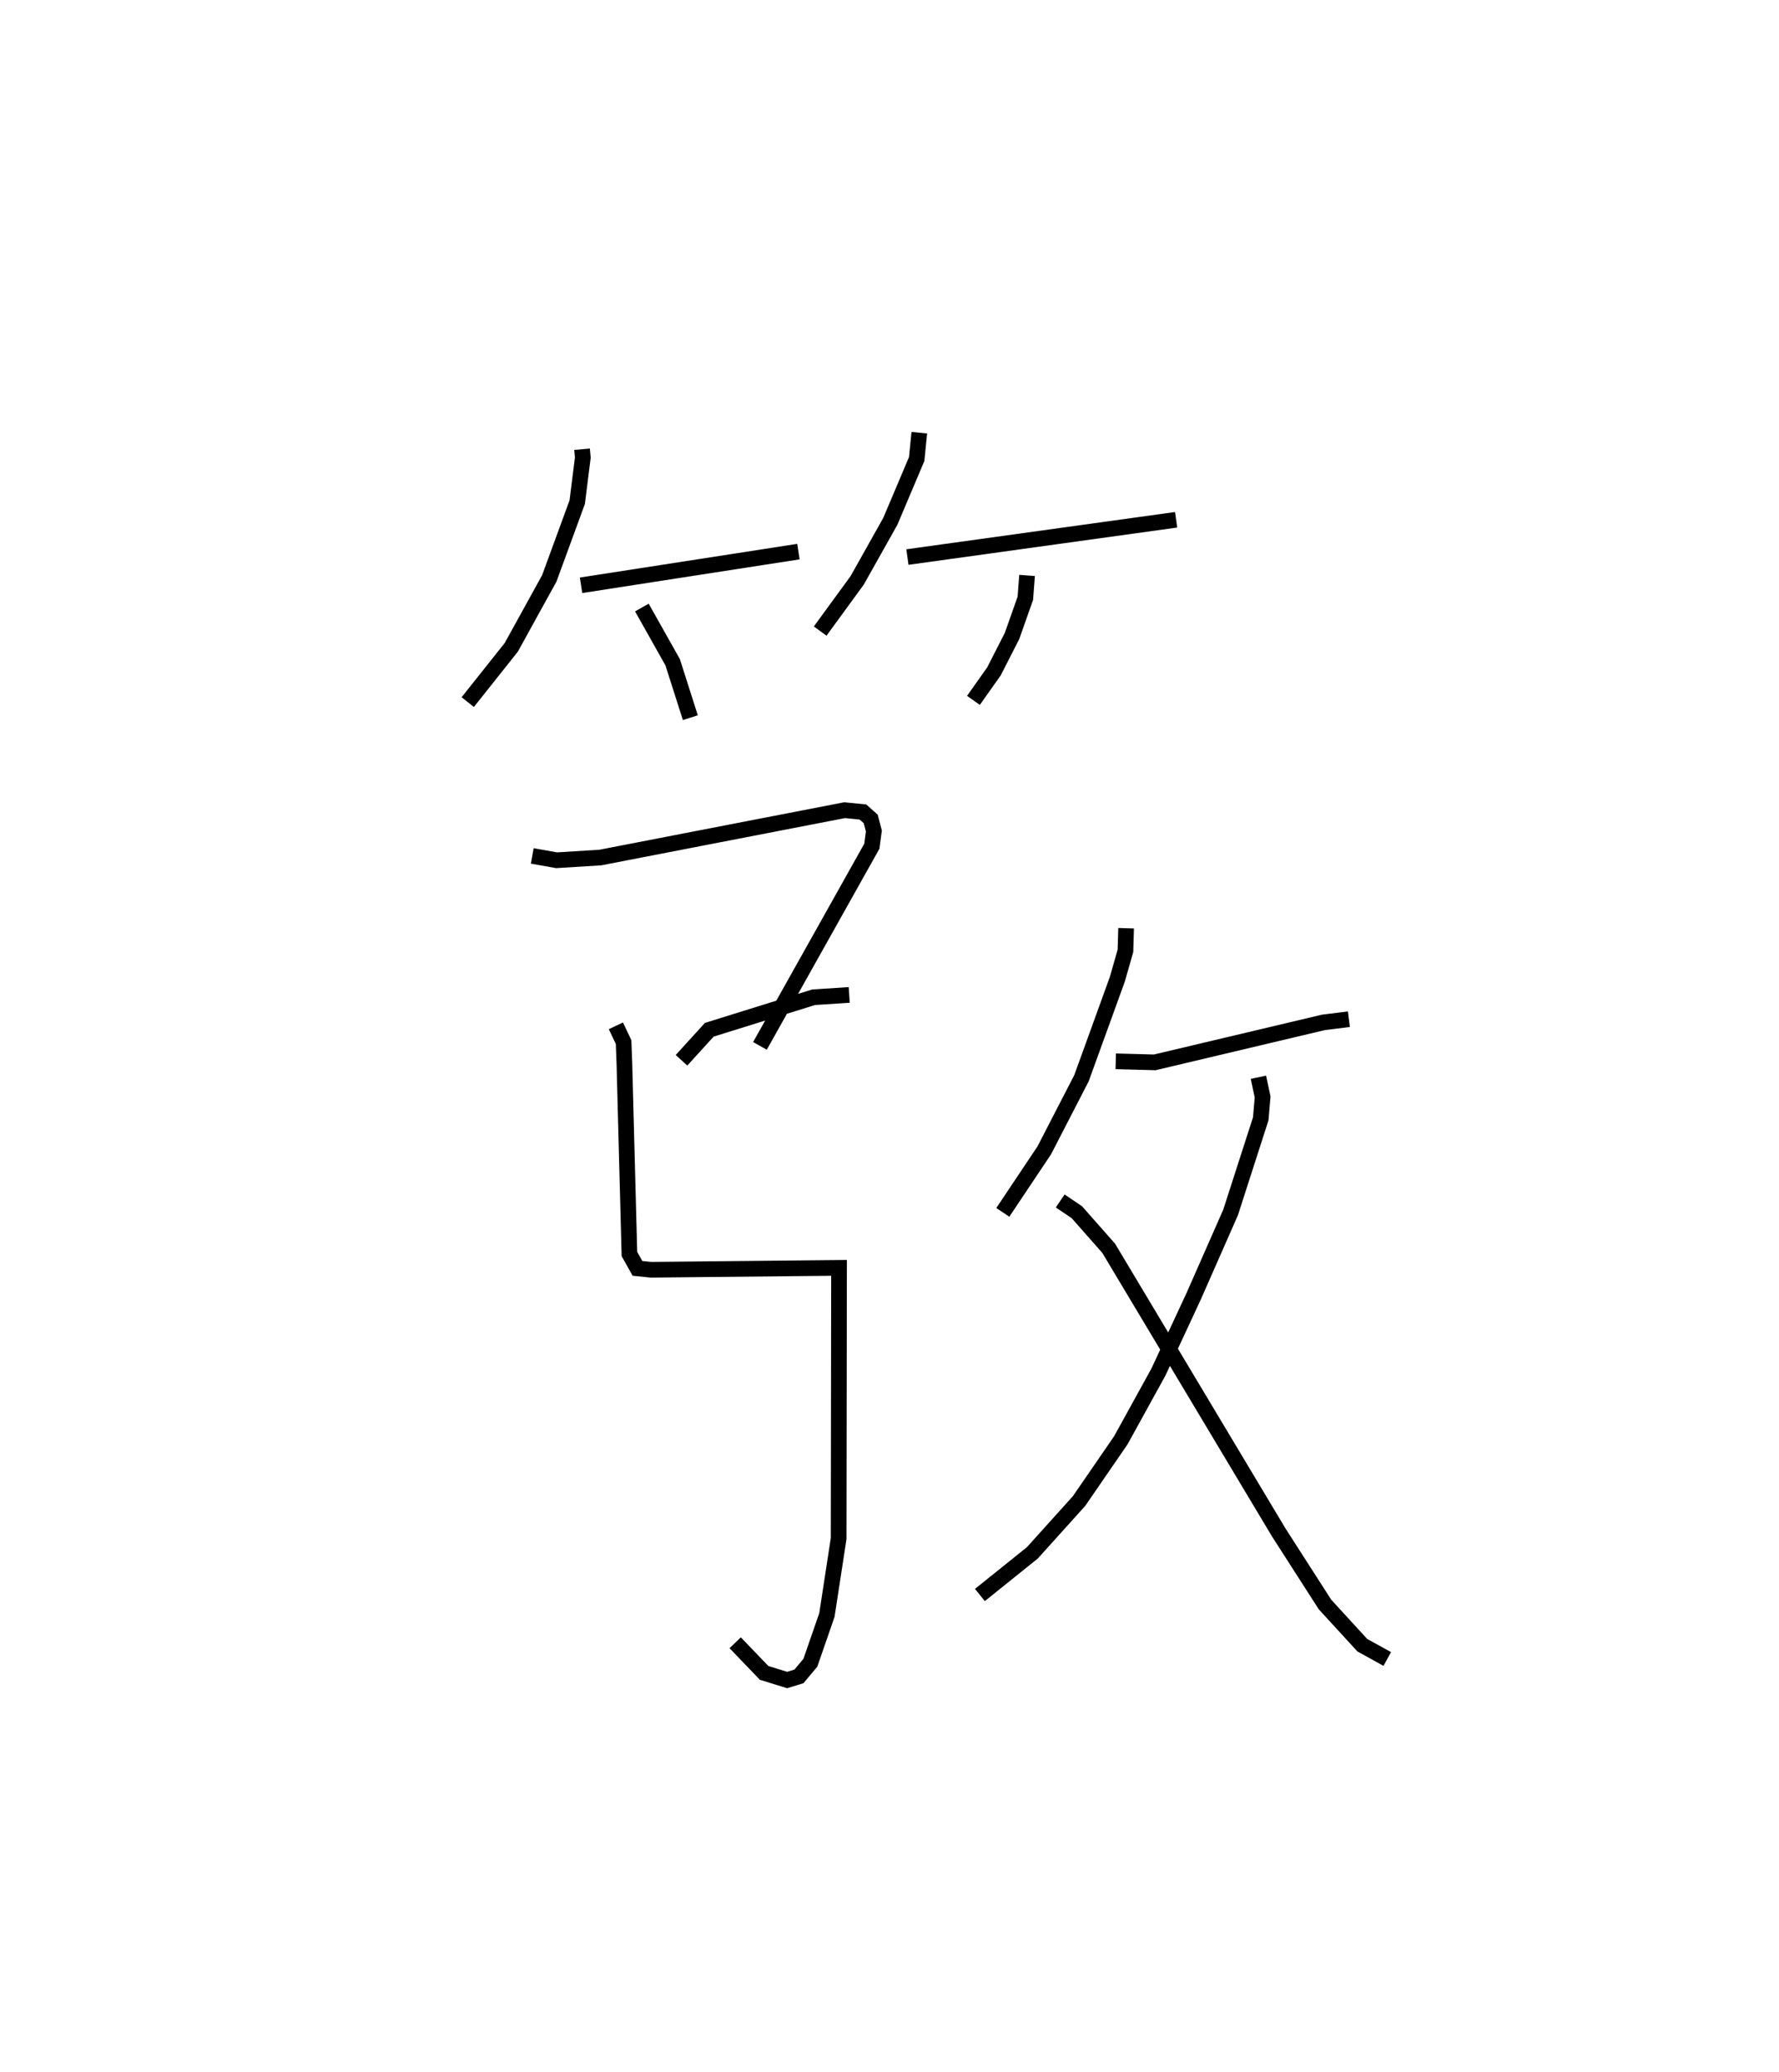 <?xml version="1.0" encoding="utf-8" ?>
<svg baseProfile="full" height="132.178" version="1.1" width="113.524" xmlns="http://www.w3.org/2000/svg" xmlns:ev="http://www.w3.org/2001/xml-events" xmlns:xlink="http://www.w3.org/1999/xlink"><defs /><rect fill="white" height="132.178" width="113.524" x="0" y="0" /><path d="M25,25 m0.0,0.0 m12.143,3.659 l0.048,0.536 -0.357,2.84 l-1.781,4.863 -2.427,4.4 l-2.777,3.494 m7.23,-7.452 l13.871,-2.149 m-9.99,3.568 l1.965,3.491 1.128,3.536 m14.611,-18.18 l-0.167,1.678 -1.68,3.97 l-2.116,3.769 -2.363,3.238 m5.567,-4.723 l17.148,-2.378 m-9.513,3.551 l-0.11,1.458 -0.847,2.398 l-1.154,2.264 -1.311,1.851 m-28.152,9.923 l1.549,0.276 2.789,-0.172 l15.593,-3.022 1.168,0.116 l0.497,0.44 0.203,0.771 l-0.128,0.97 -7.142,12.74 m-5.006,0.919 l1.774,-1.948 6.658,-2.074 l2.271,-0.149 m-14.89,1.973 l0.491,1.036 0.051,1.363 l0.321,12.158 0.513,0.915 l0.868,0.089 11.995,-0.121 l-0.025,17.273 -0.748,4.873 l-1.056,3.047 -0.729,0.87 l-0.753,0.232 -1.469,-0.456 l-1.847,-1.921 m24.947,-45.586 l-0.042,1.44 -0.516,1.808 l-2.29,6.32 -2.372,4.599 l-2.648,3.961 m7.206,-9.637 l2.49,0.067 10.757,-2.549 l1.632,-0.205 m-5.775,3.704 l0.268,1.255 -0.118,1.394 l-1.925,5.974 -2.346,5.325 l-2.257,4.855 -2.399,4.354 l-2.666,3.876 -2.979,3.306 l-3.35,2.692 m5.124,-25.139 l1.063,0.718 2.03,2.3 l10.841,18.111 2.962,4.615 l2.385,2.6 1.59,0.876 " fill="none" stroke="black" stroke-width="1" /></svg>